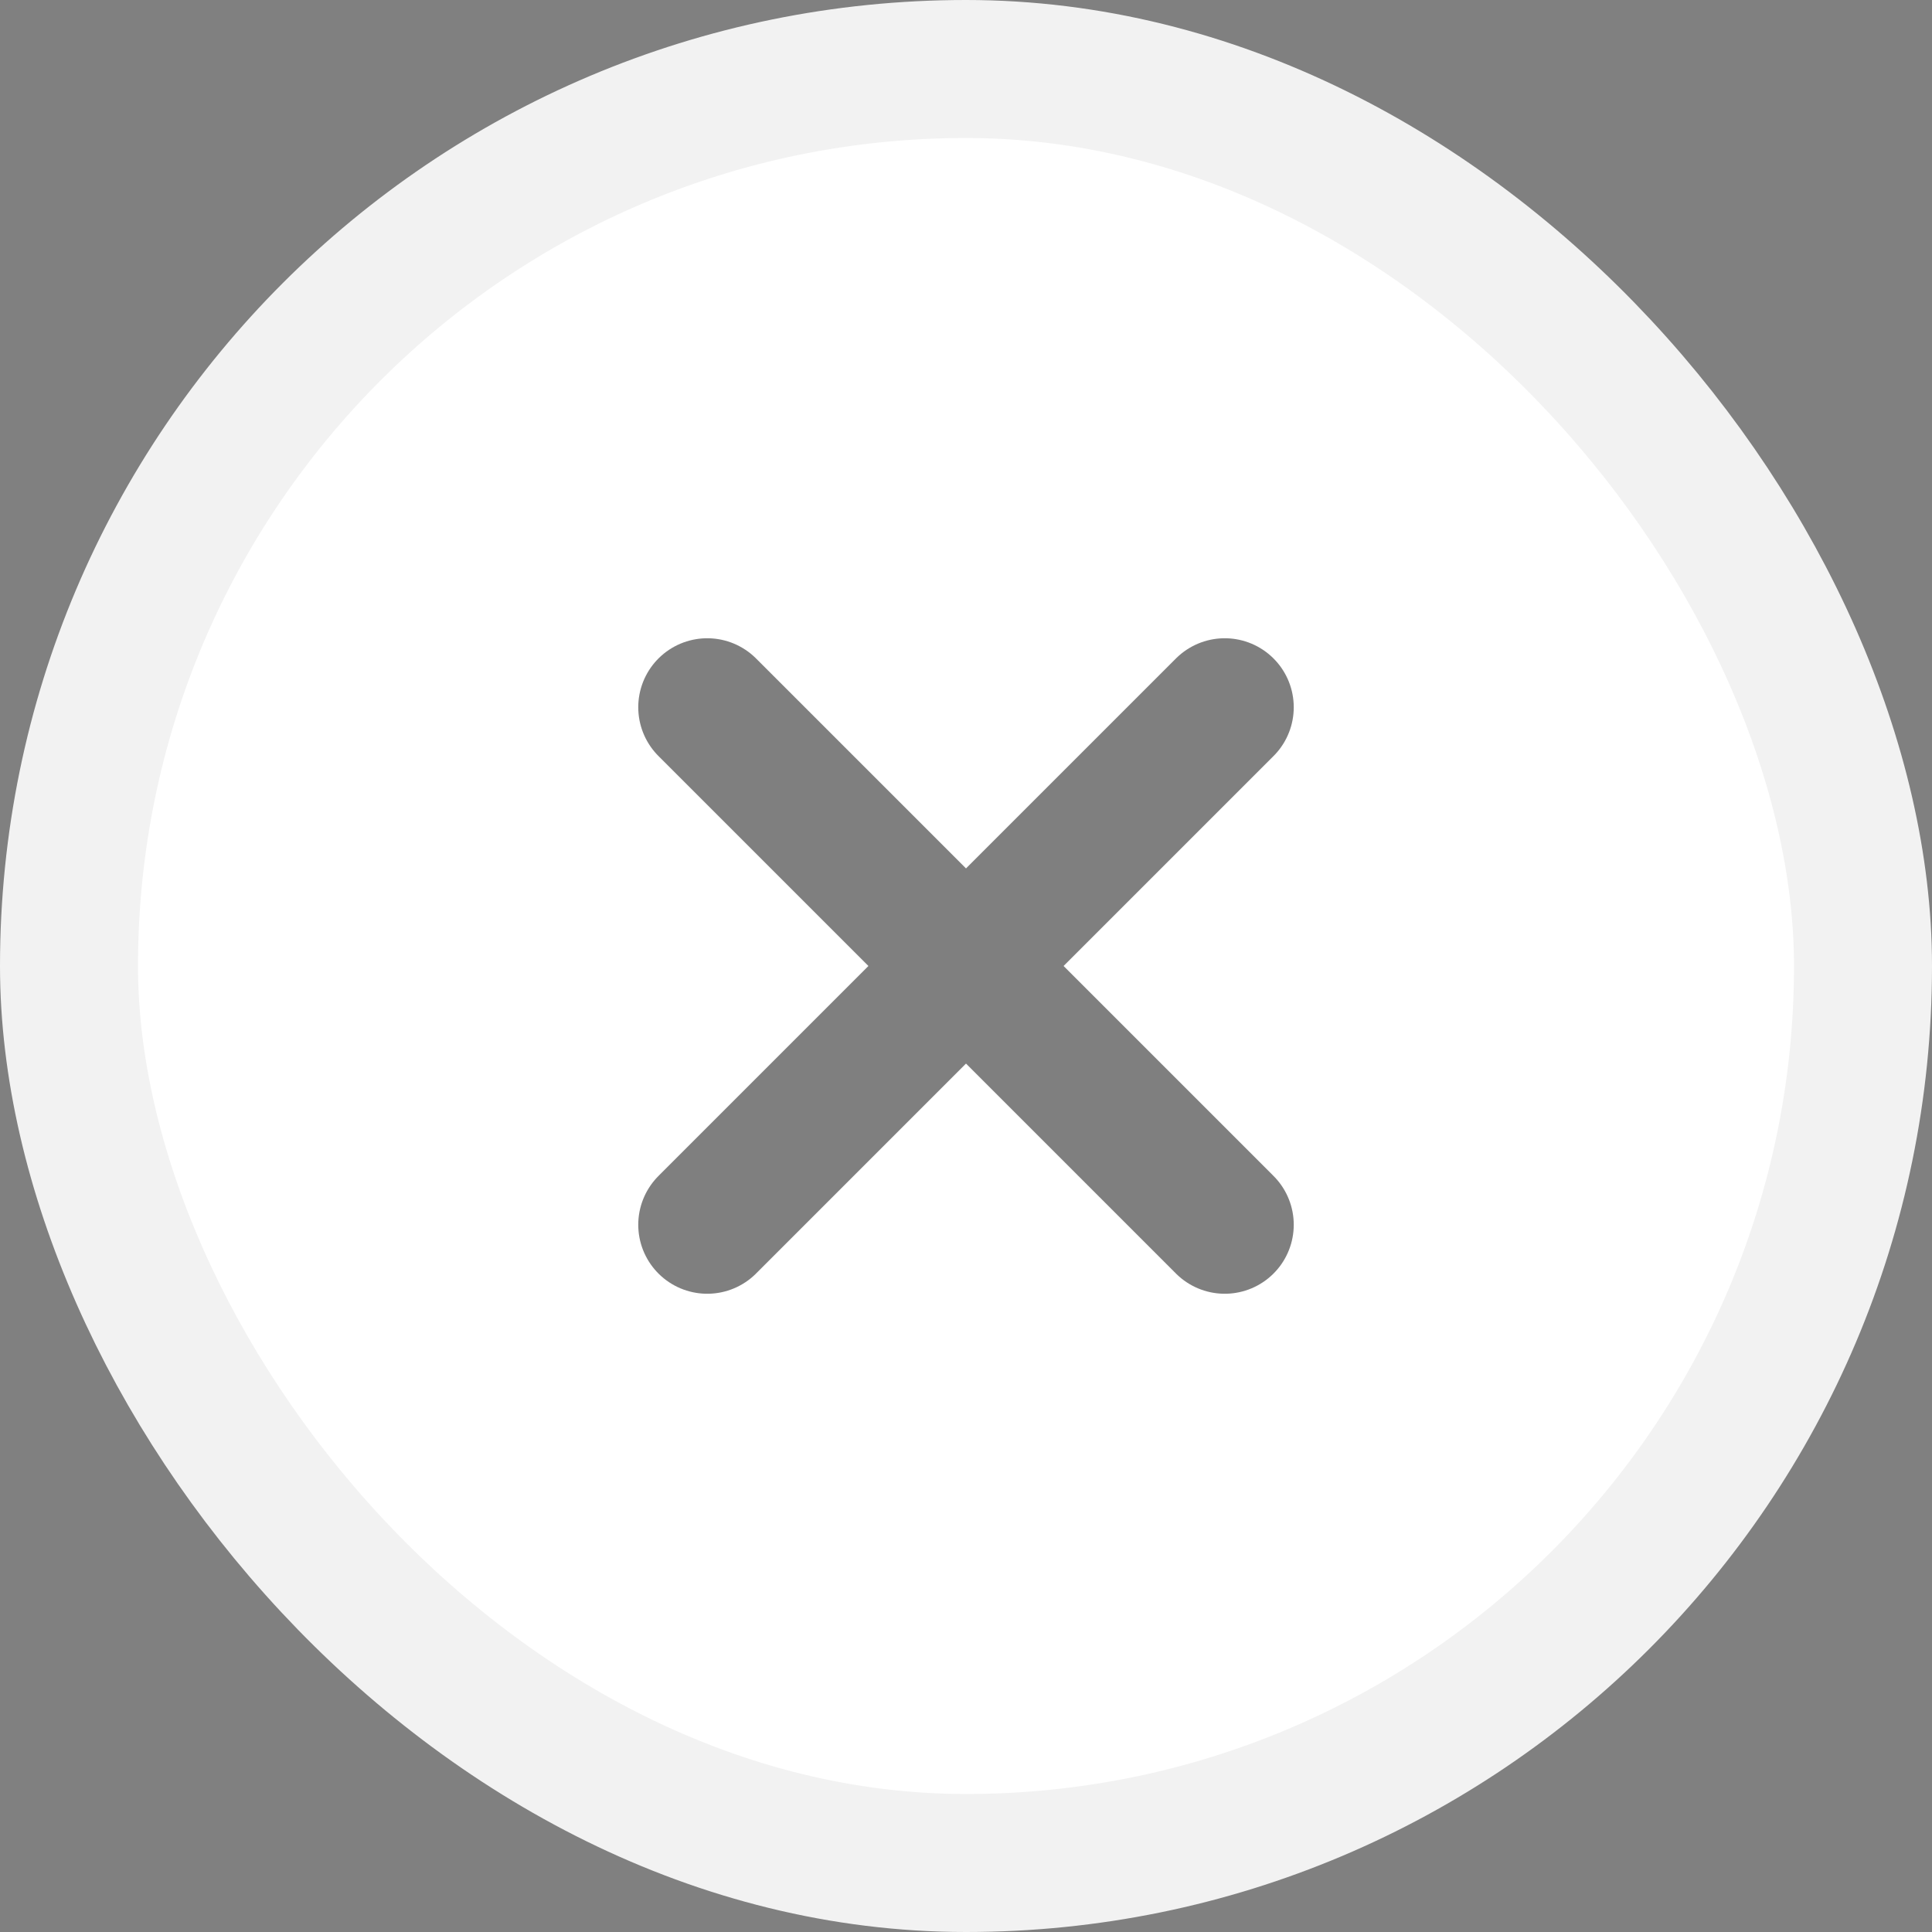 <svg width="28" height="28" viewBox="0 0 28 28" fill="none" xmlns="http://www.w3.org/2000/svg">
<rect x="0" y="0" width="28" height="28" fill="#808080" stroke="none"/>
<rect x="1" y="1" width="26" height="26" rx="13" fill="white"/>
<rect x="1" y="1" width="26" height="26" rx="13" stroke="#F2F2F2" stroke-width="2"/>
<path opacity="0.5" d="M17.75 10.25L10.25 17.75M10.25 10.25L17.75 17.75" stroke="black" stroke-width="2" stroke-linecap="round" stroke-linejoin="round"/>
</svg>

